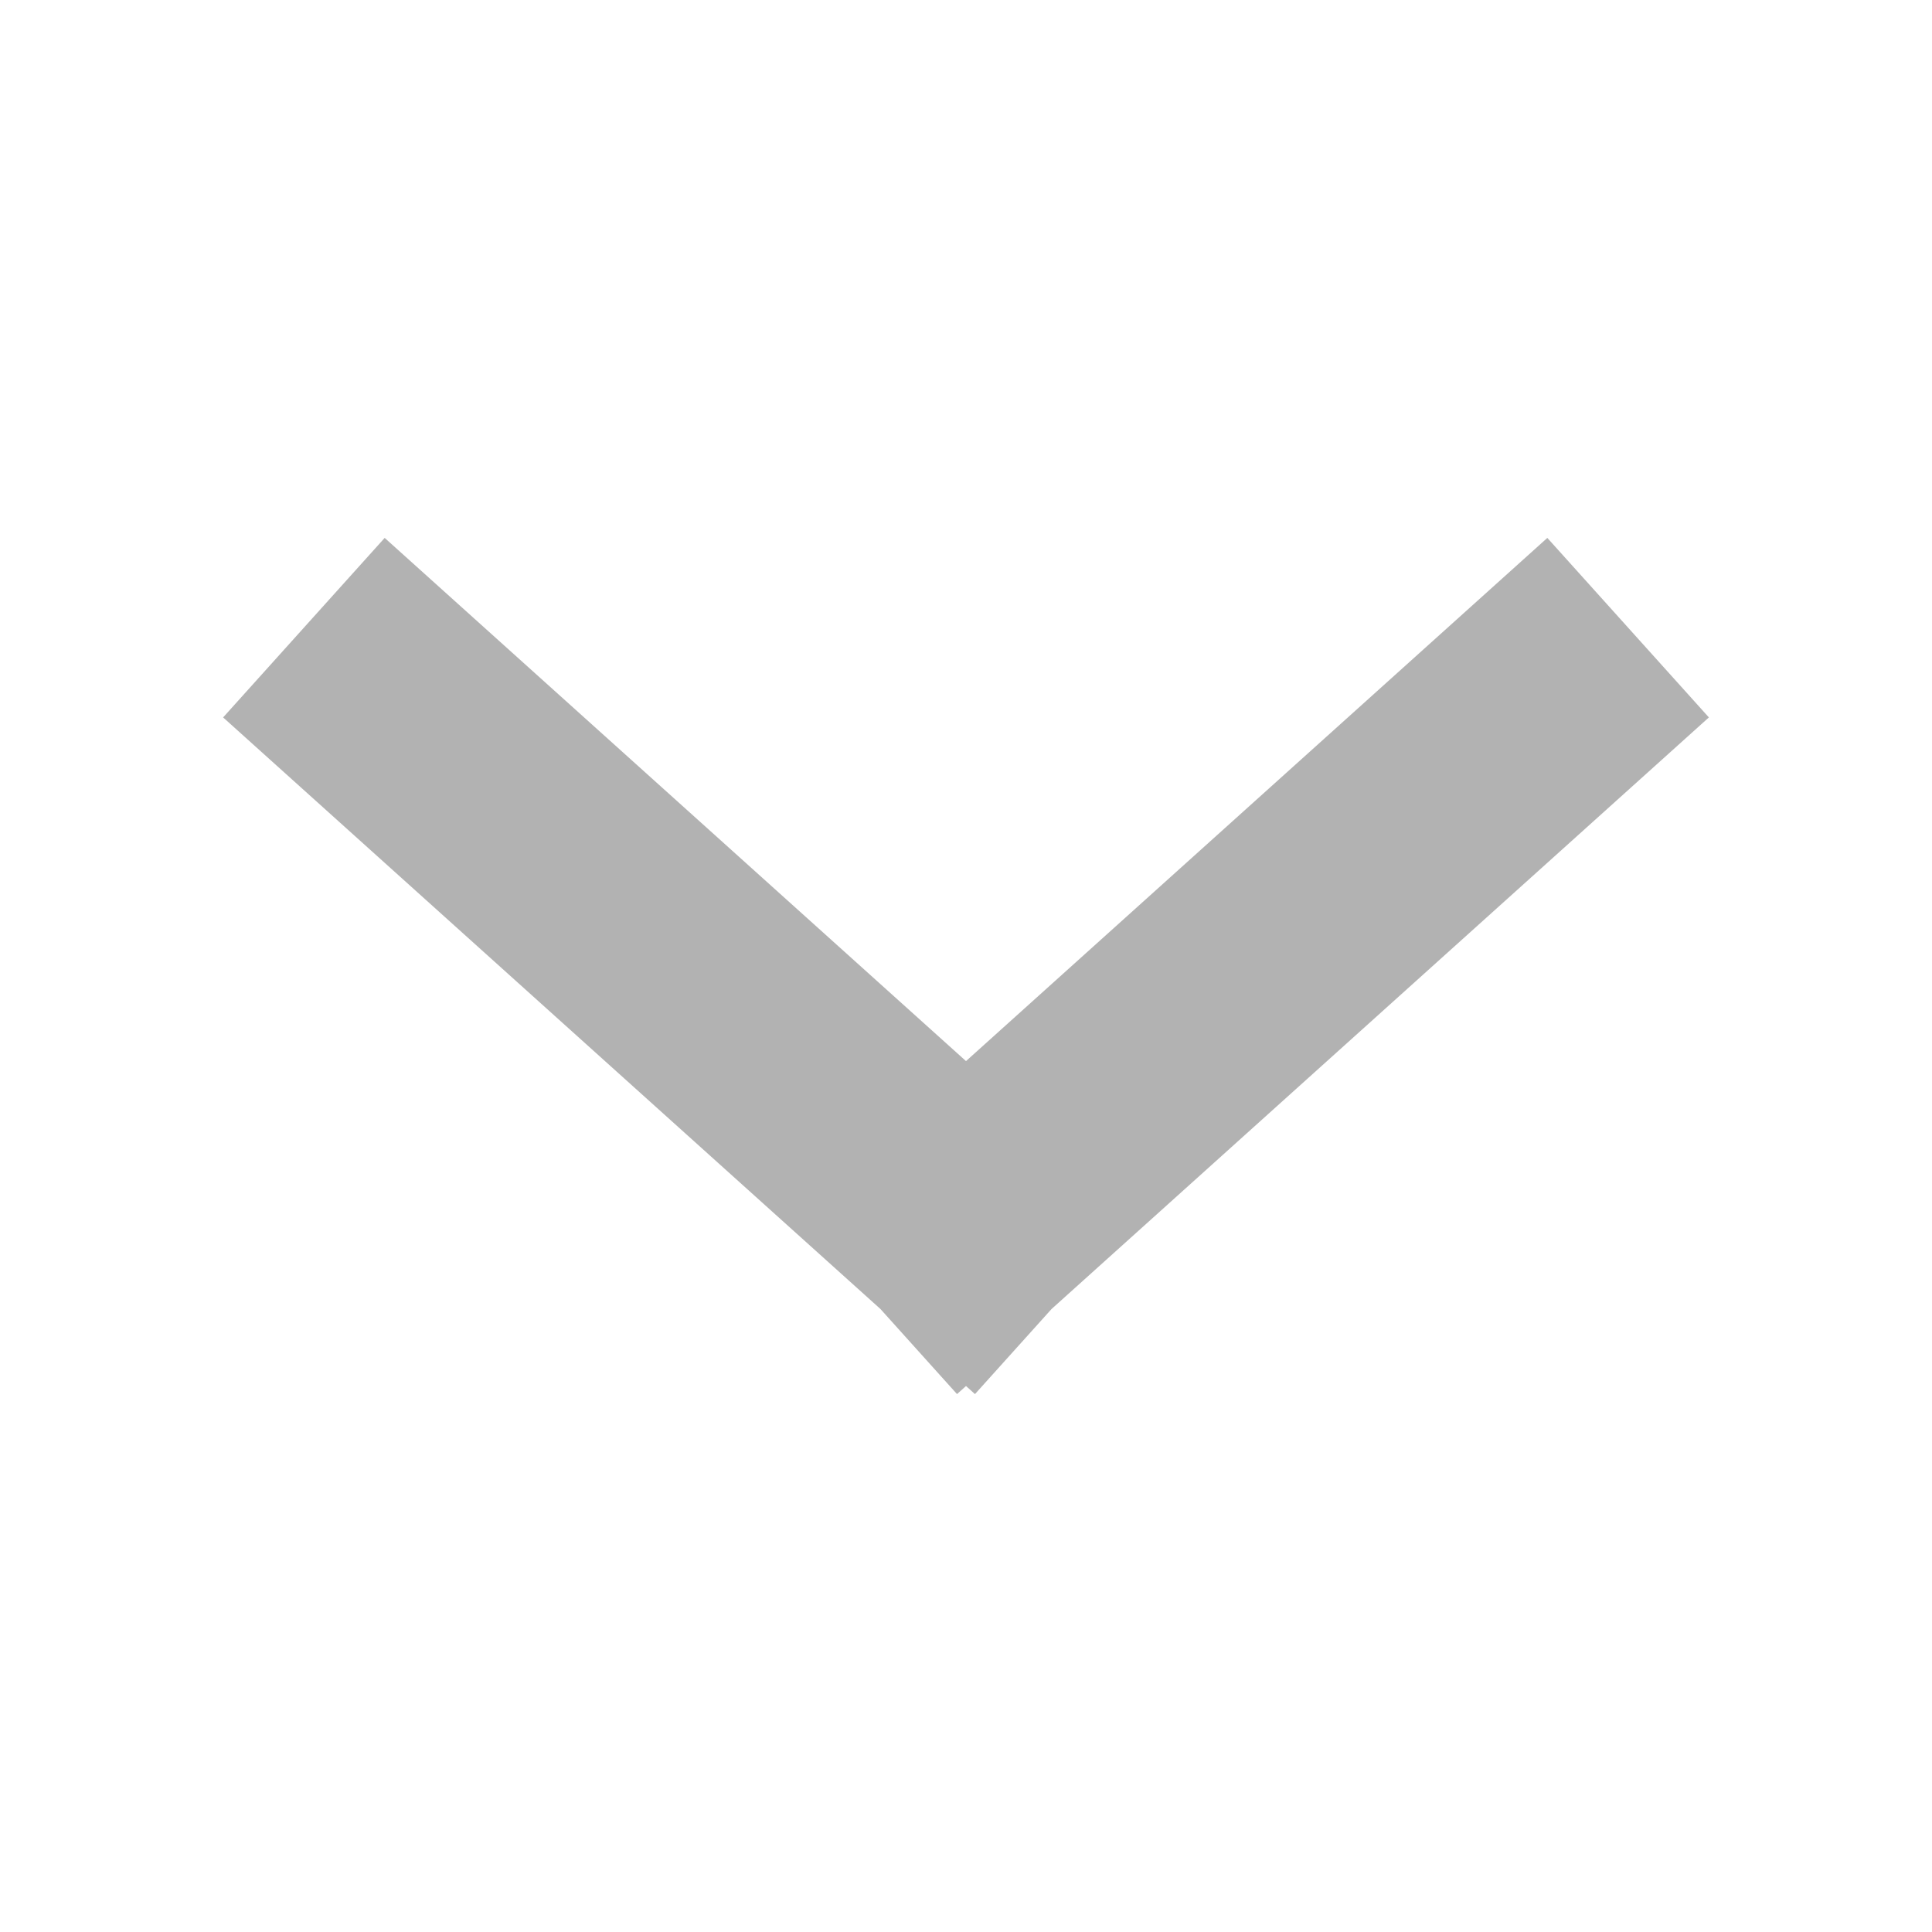 <svg width="16" height="16" viewBox="0 0 16 16" xmlns="http://www.w3.org/2000/svg">
    <path d="M3.26 5.867 8 10.133m4.74-4.266L8 10.133" stroke="#B2B2B2" stroke-width="2" fill="none" fill-rule="evenodd" stroke-linecap="square"/>
</svg>
